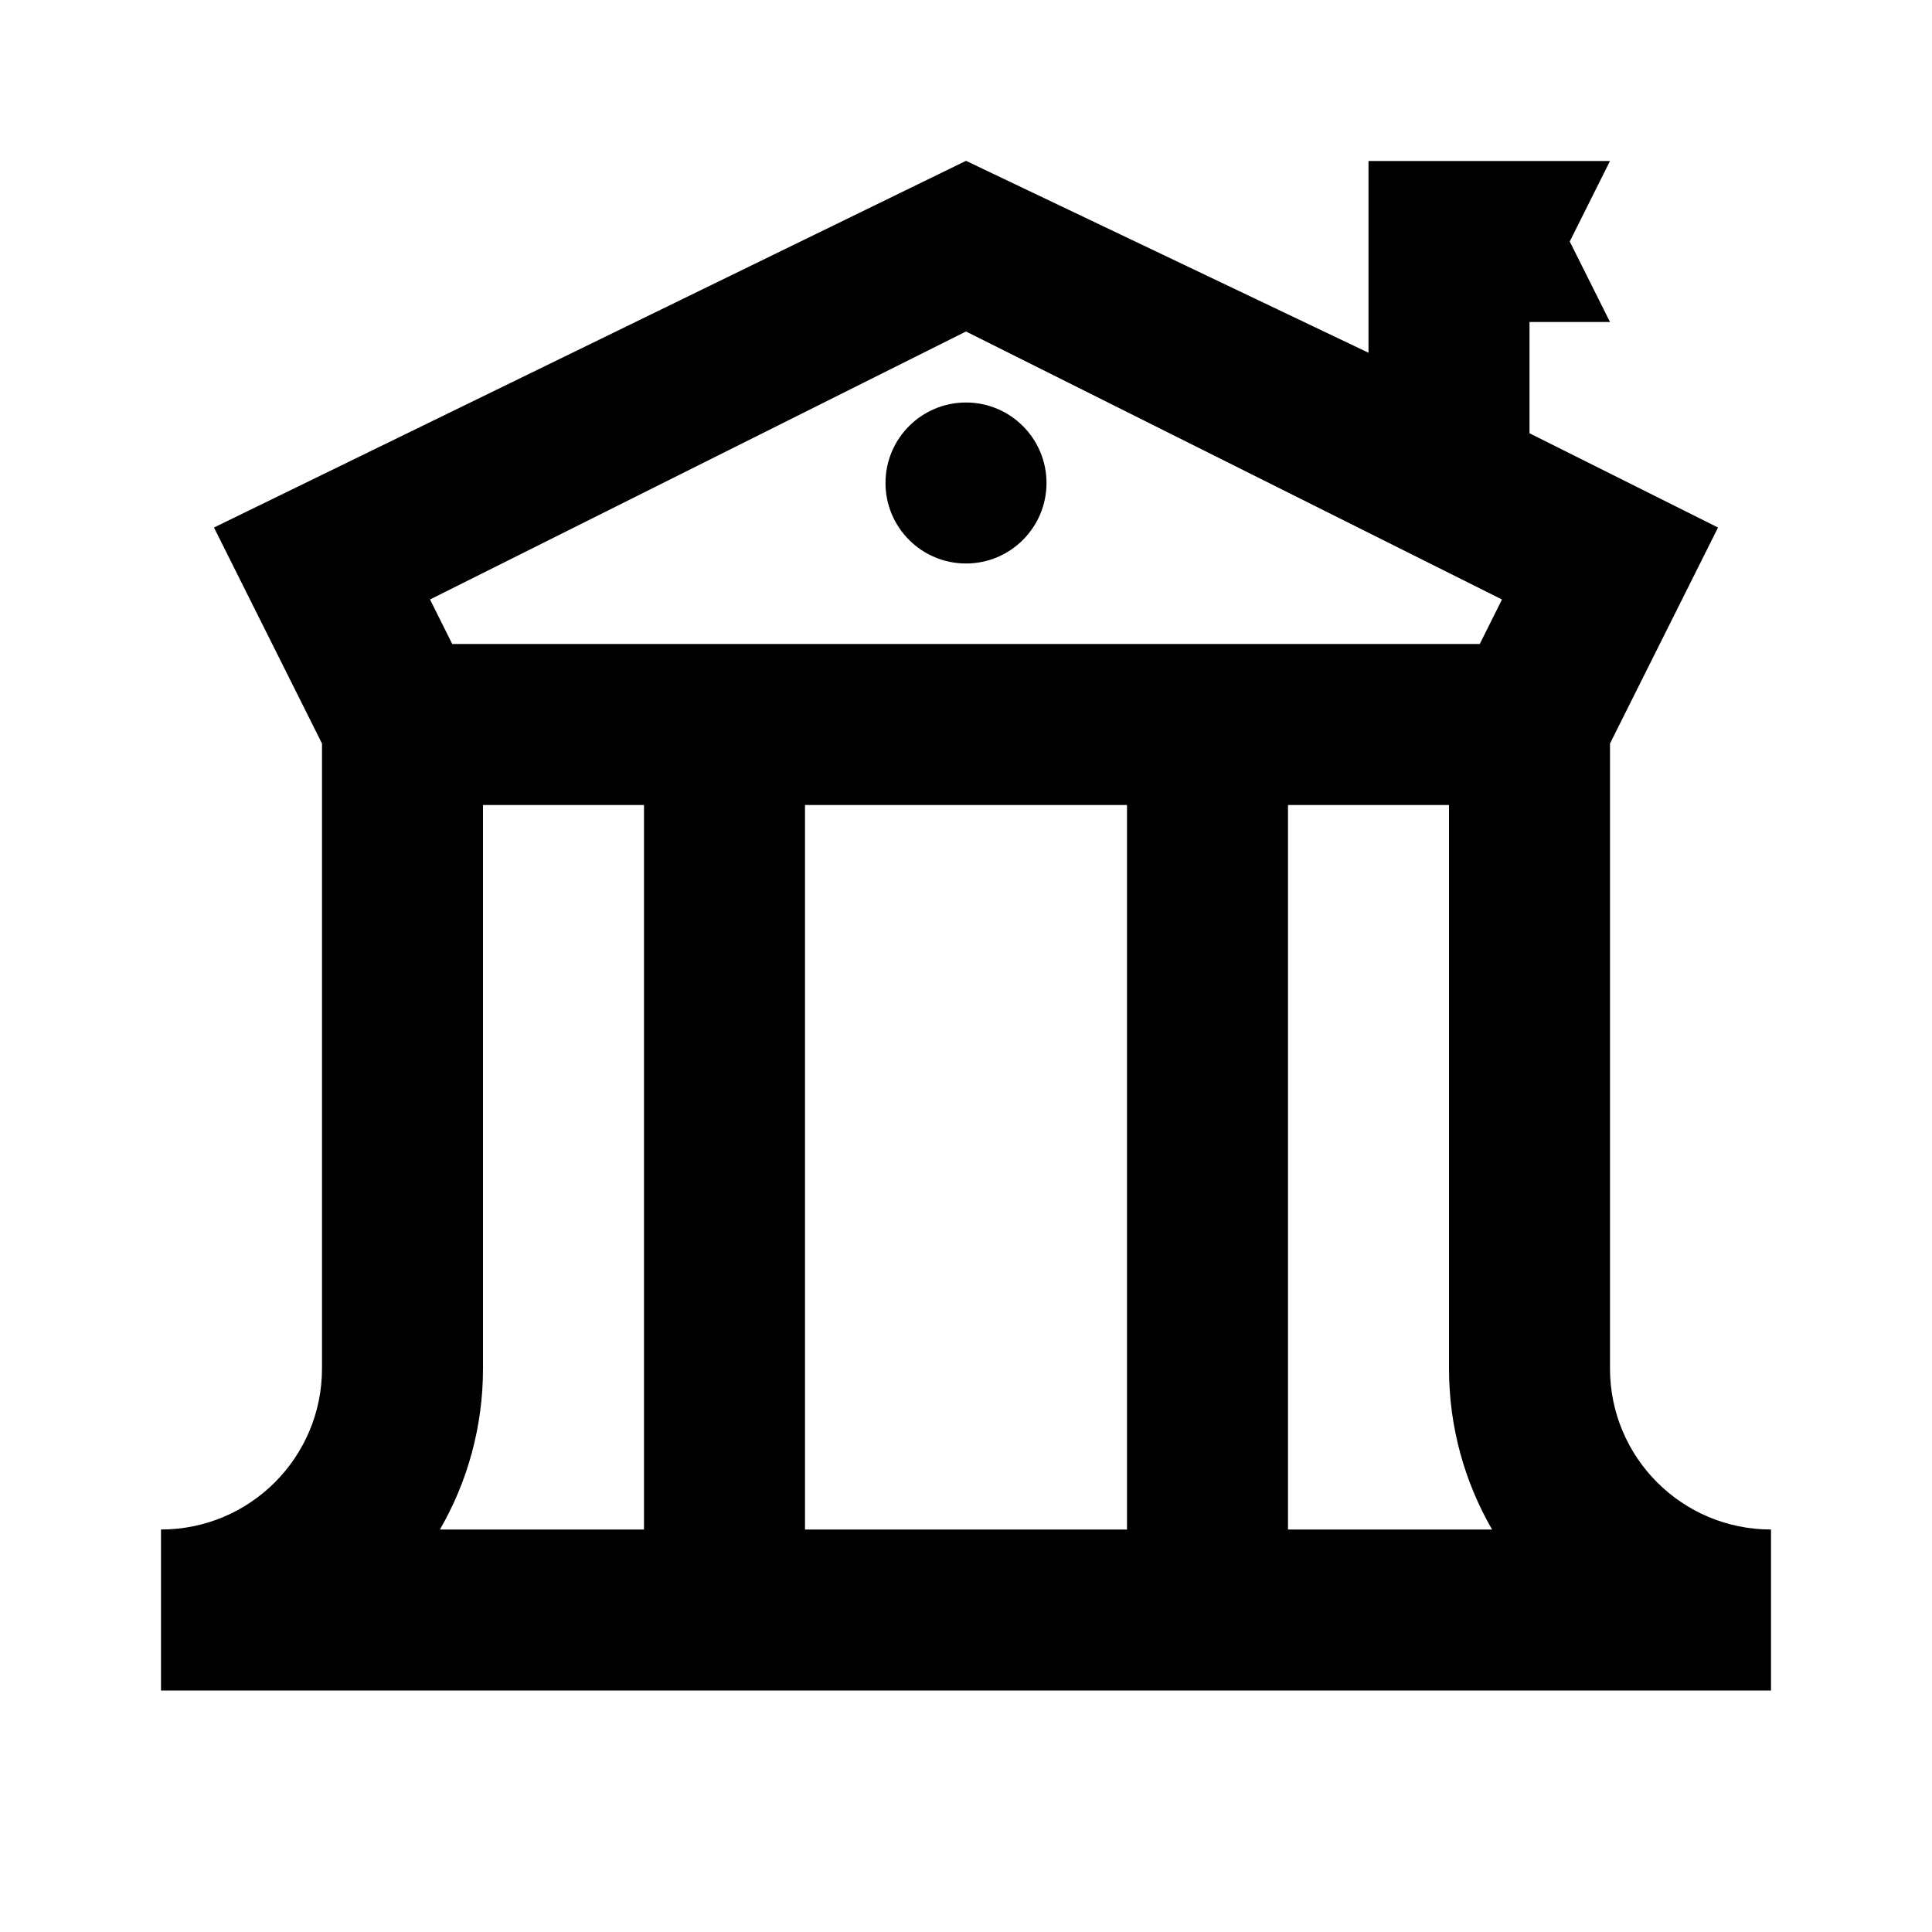 <svg width="24" height="24" viewBox="0 0 24 24" fill="none" xmlns="http://www.w3.org/2000/svg">
<path fill-rule="evenodd" clip-rule="evenodd" d="M12 1.998L17 4.382V2H20L19.5 3L20 4H19V5.382L21.342 6.553L20 9.236V17C20 18.105 20.895 19 22 19V21H2V19C3.105 19 4 18.105 4 17V9.236L2.658 6.553L12 1.998ZM16 19V10H18V17C18 17.729 18.195 18.412 18.535 19H16ZM10 10H14V19H10V10ZM6 10H8V19H5.465C5.805 18.412 6 17.729 6 17V10ZM12 4.118L5.342 7.447L5.618 8H18.382L18.658 7.447L12 4.118ZM13 6C13 6.552 12.552 7 12 7C11.448 7 11 6.552 11 6C11 5.448 11.448 5 12 5C12.552 5 13 5.448 13 6Z" fill="black"/>
</svg>

